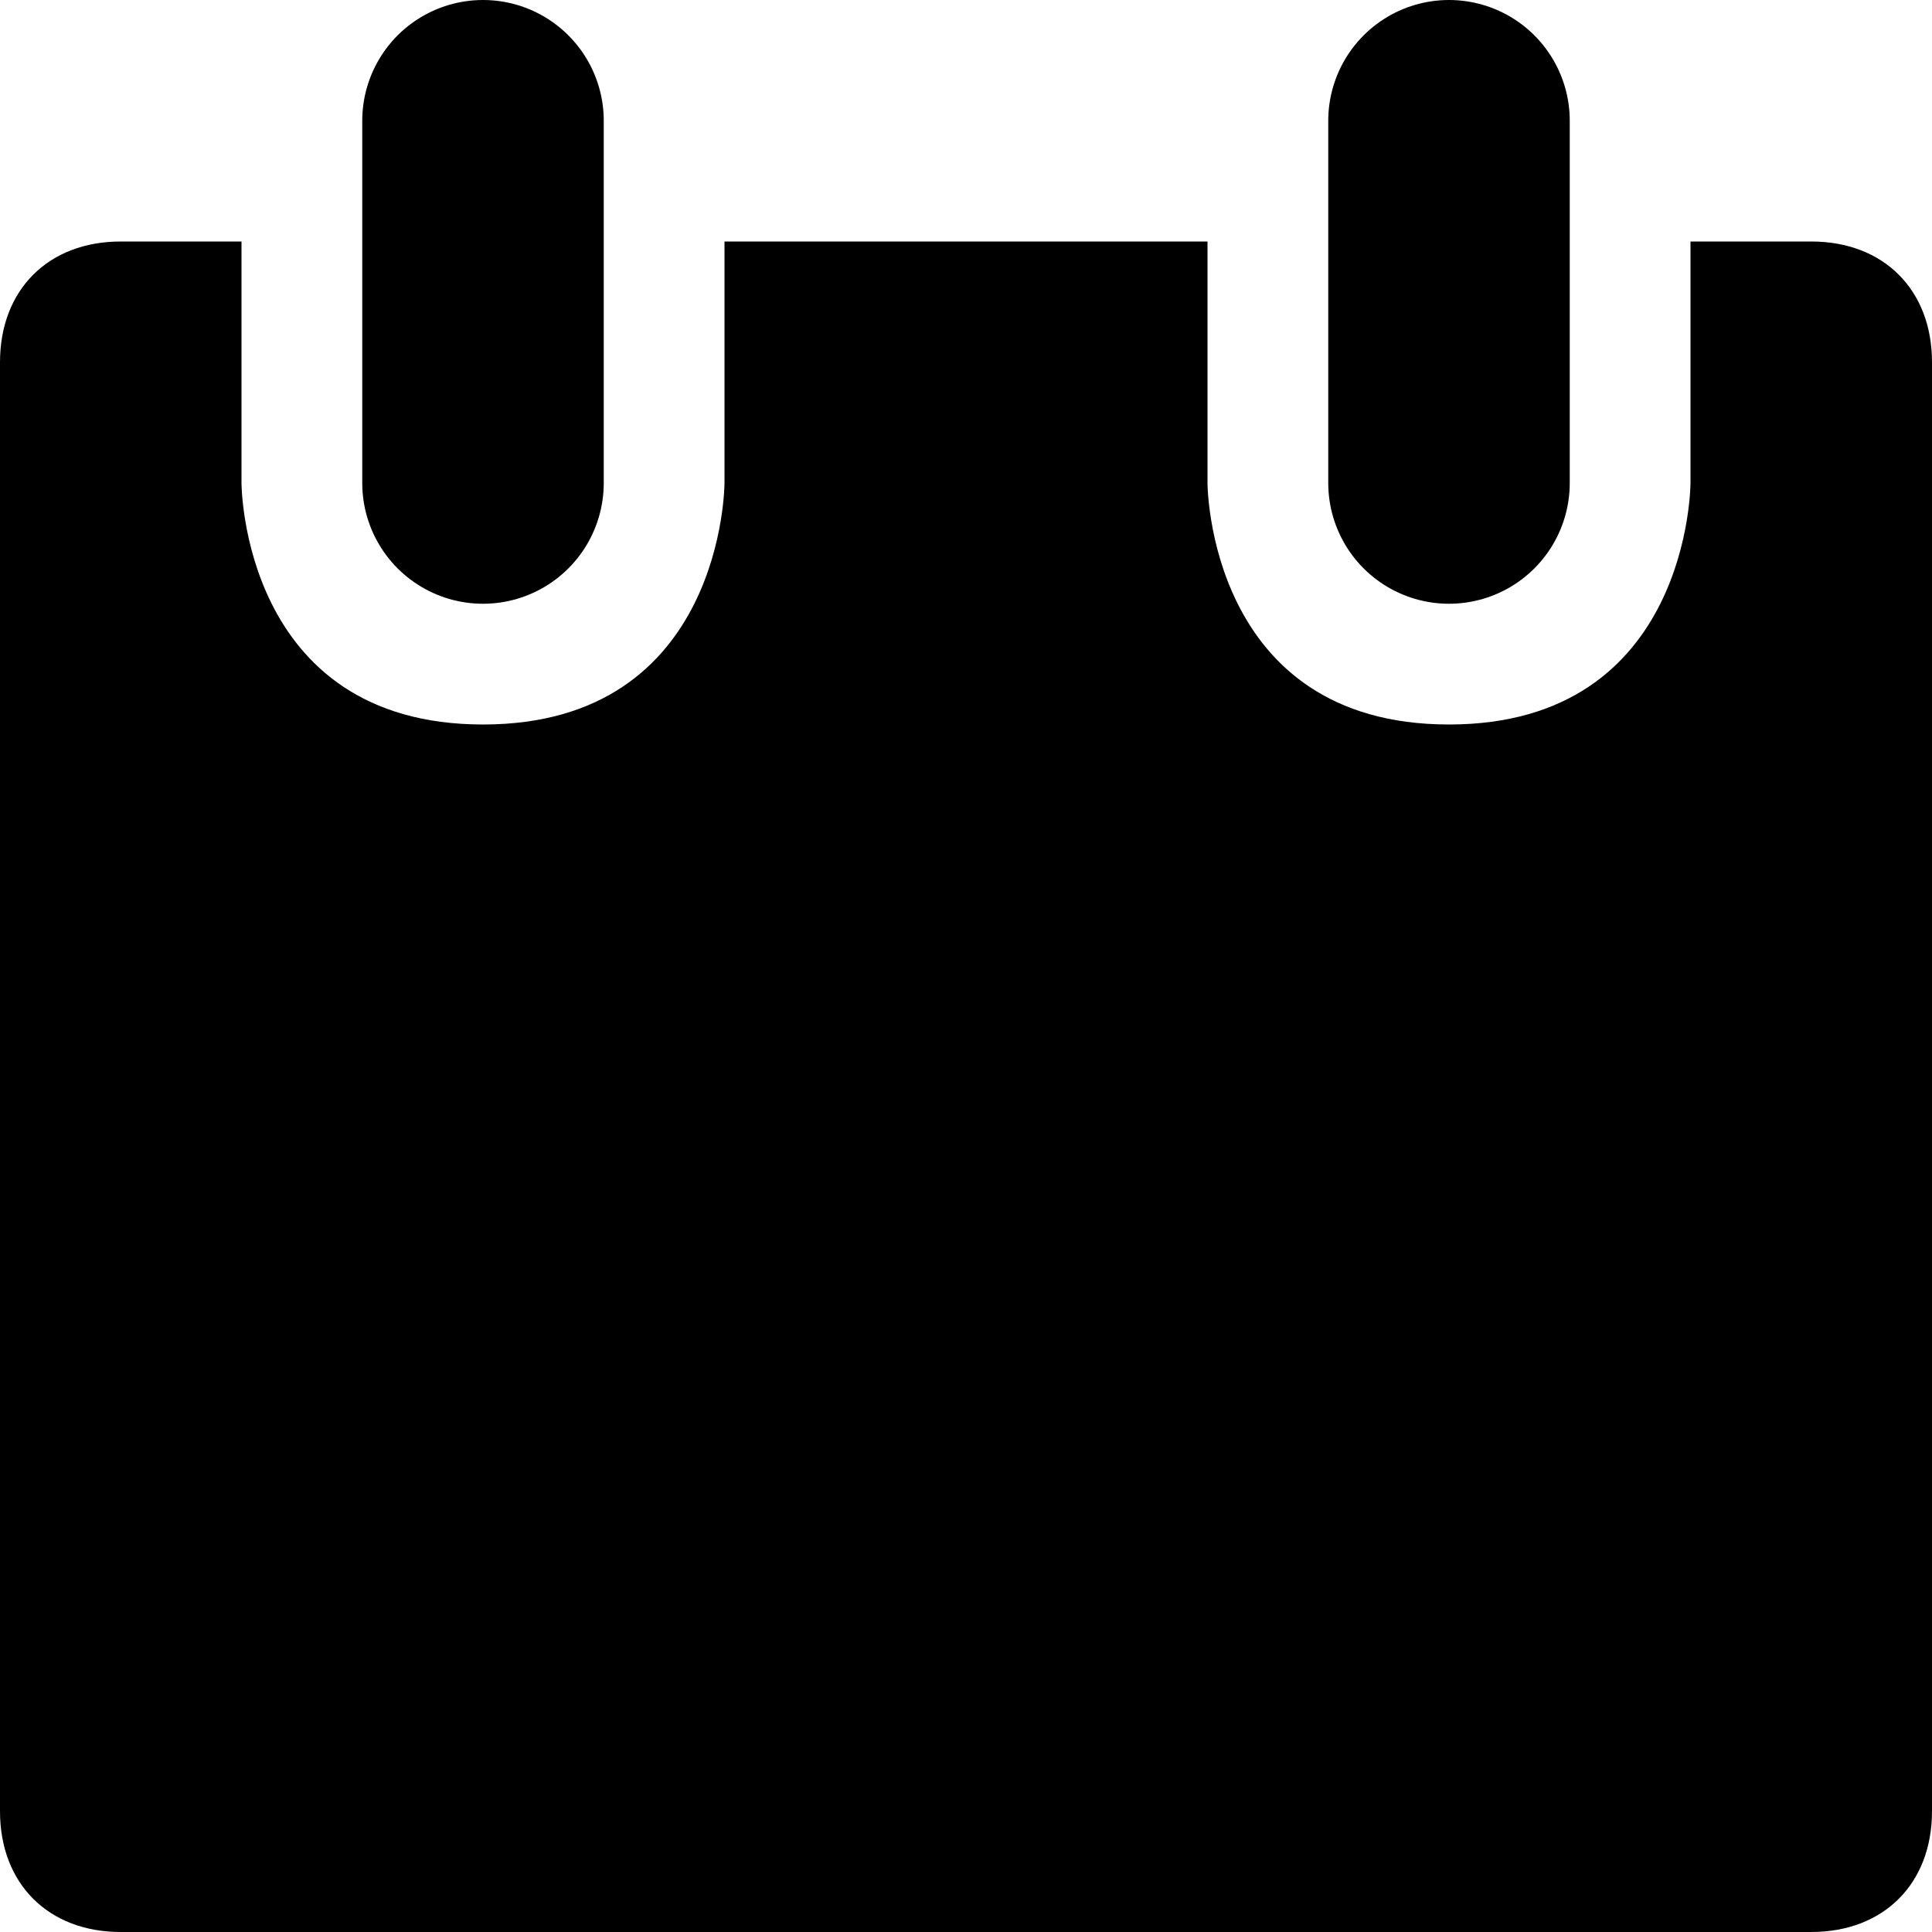 <svg xmlns="http://www.w3.org/2000/svg" width="16" height="16" focusable="false" viewBox="0 0 16 16">
  <path fill="none" stroke="currentColor" stroke-linecap="round" stroke-width="2" d="M4 1v3m8-3v3"/>
  <path fill="currentColor" d="M15 2h-1v2s0 2-2 2-2-2-2-2V2H6v2s0 2-2 2-2-2-2-2V2H1c-.6 0-1 .4-1 1v12c0 .6.4 1 1 1h14c.6 0 1-.4 1-1V3c0-.6-.4-1-1-1z"/>
</svg>
